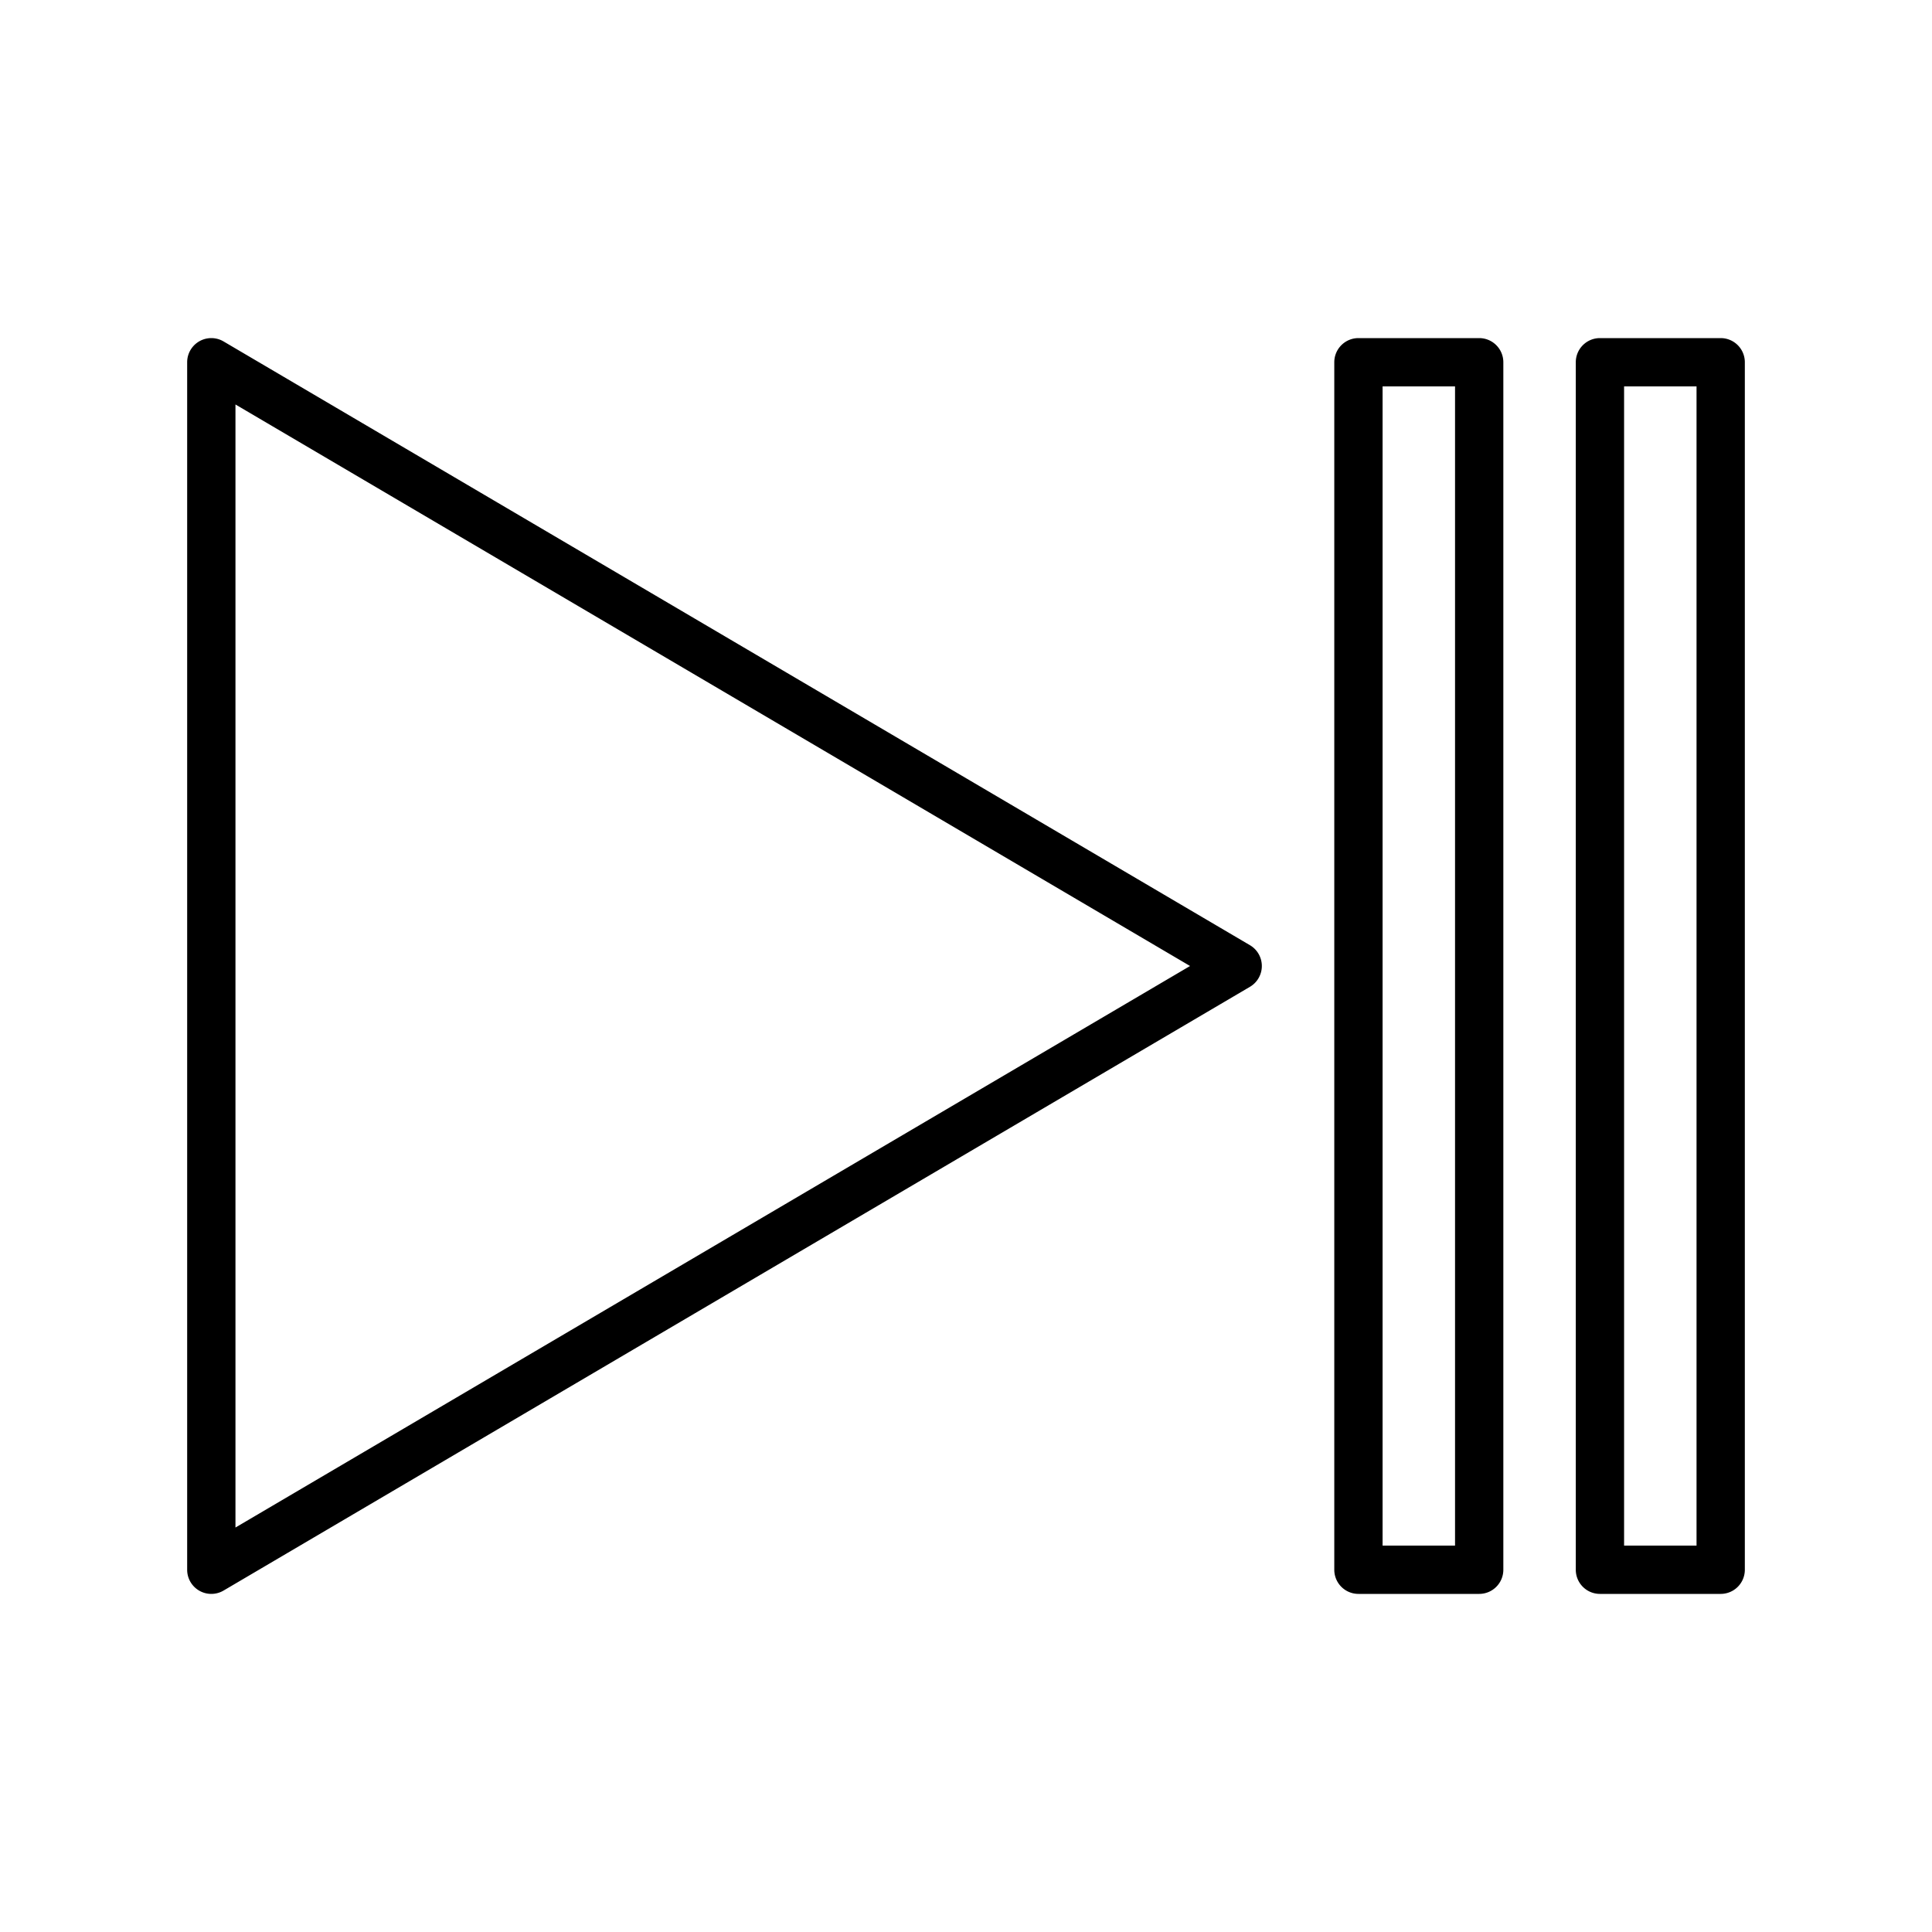 <svg xmlns="http://www.w3.org/2000/svg" viewBox="0 0 320 320">
  <defs>
    <style>
      .cls-1 {
        fill: #1a1a1a;
      }
    </style>
  </defs>
  <title>flat-music-play-pause</title>
  <g id="Layer_16" data-name="Layer 16">
    <g>
      <path  d="M35,60l-2.028,3.448L197.111,160,39,253.006V60H35l-2.028,3.448L35,60H31V260a4,4,0,0,0,6.028,3.448l170-100a4,4,0,0,0,0-6.895l-170-100A4,4,0,0,0,31,60Z"/>
      <path  d="M225,60h-4V260a4,4,0,0,0,4,4h20a4,4,0,0,0,4-4V60a4,4,0,0,0-4-4H225a4,4,0,0,0-4,4h4v4h16V256H229l0-196h-4v0Z"/>
      <path  d="M265,60h-4V260a4,4,0,0,0,4,4h20a4,4,0,0,0,4-4V60a4,4,0,0,0-4-4H265a4,4,0,0,0-4,4h4v4h16V256H269l0-196h-4v0Z"/>
    </g>
  </g>
</svg>
